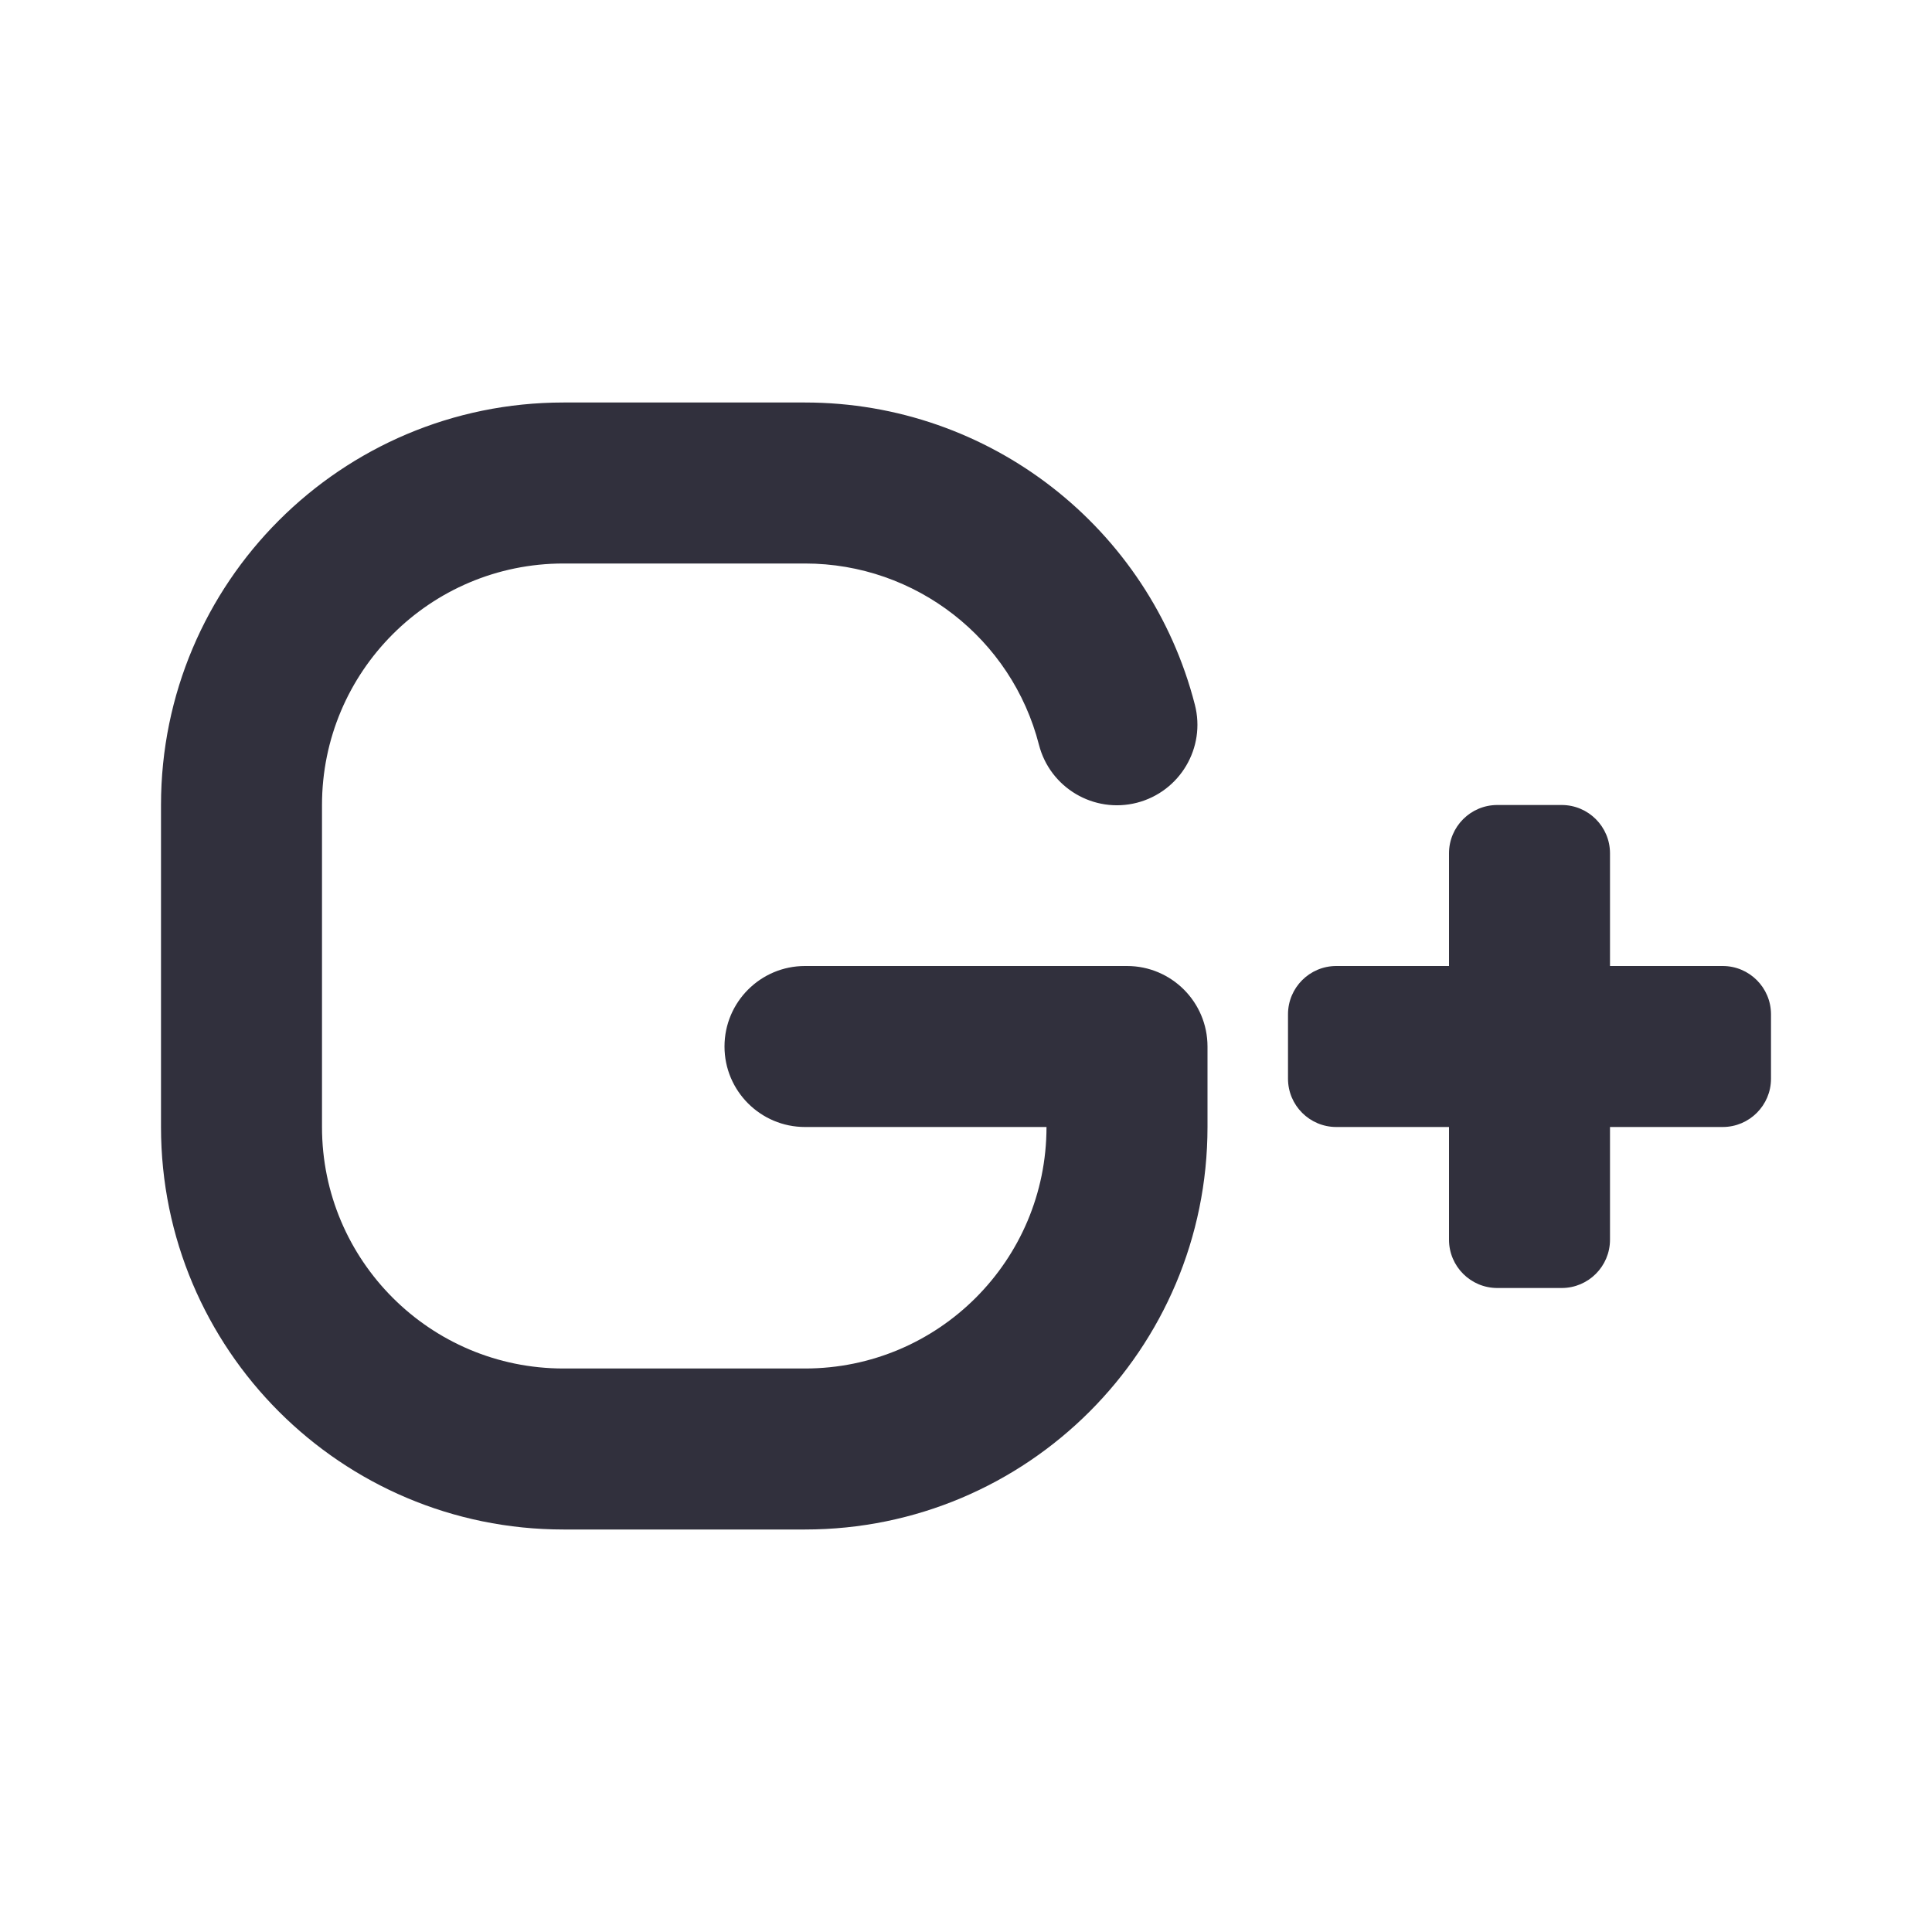 <svg width="24" height="24" viewBox="0 0 24 24" fill="none" xmlns="http://www.w3.org/2000/svg">
<path fill-rule="evenodd" clip-rule="evenodd" d="M18 12V10.6C18 10.269 18.269 10 18.6 10H19.4C19.731 10 20 10.269 20 10.6V12H21.4C21.731 12 22 12.269 22 12.6V13.4C22 13.731 21.731 14 21.4 14H20V15.4C20 15.731 19.731 16 19.4 16H18.6C18.269 16 18 15.731 18 15.4V14H16.6C16.269 14 16 13.731 16 13.4V12.6C16 12.269 16.269 12 16.6 12H18ZM14 12C14.552 12 15 12.448 15 13V14C15 16.761 12.761 19 10 19H7C4.239 19 2 16.761 2 14V10C2 7.239 4.239 5 7 5H10C12.296 5 14.28 6.56 14.843 8.754C14.981 9.289 14.658 9.834 14.123 9.972C13.588 10.109 13.043 9.786 12.906 9.251C12.569 7.937 11.378 7 10 7H7C5.343 7 4 8.343 4 10V14C4 15.657 5.343 17 7 17H10C11.657 17 13 15.657 13 14H10C9.448 14 9 13.552 9 13C9 12.448 9.448 12 10 12H14Z" fill="#31303D"/>
</svg>
